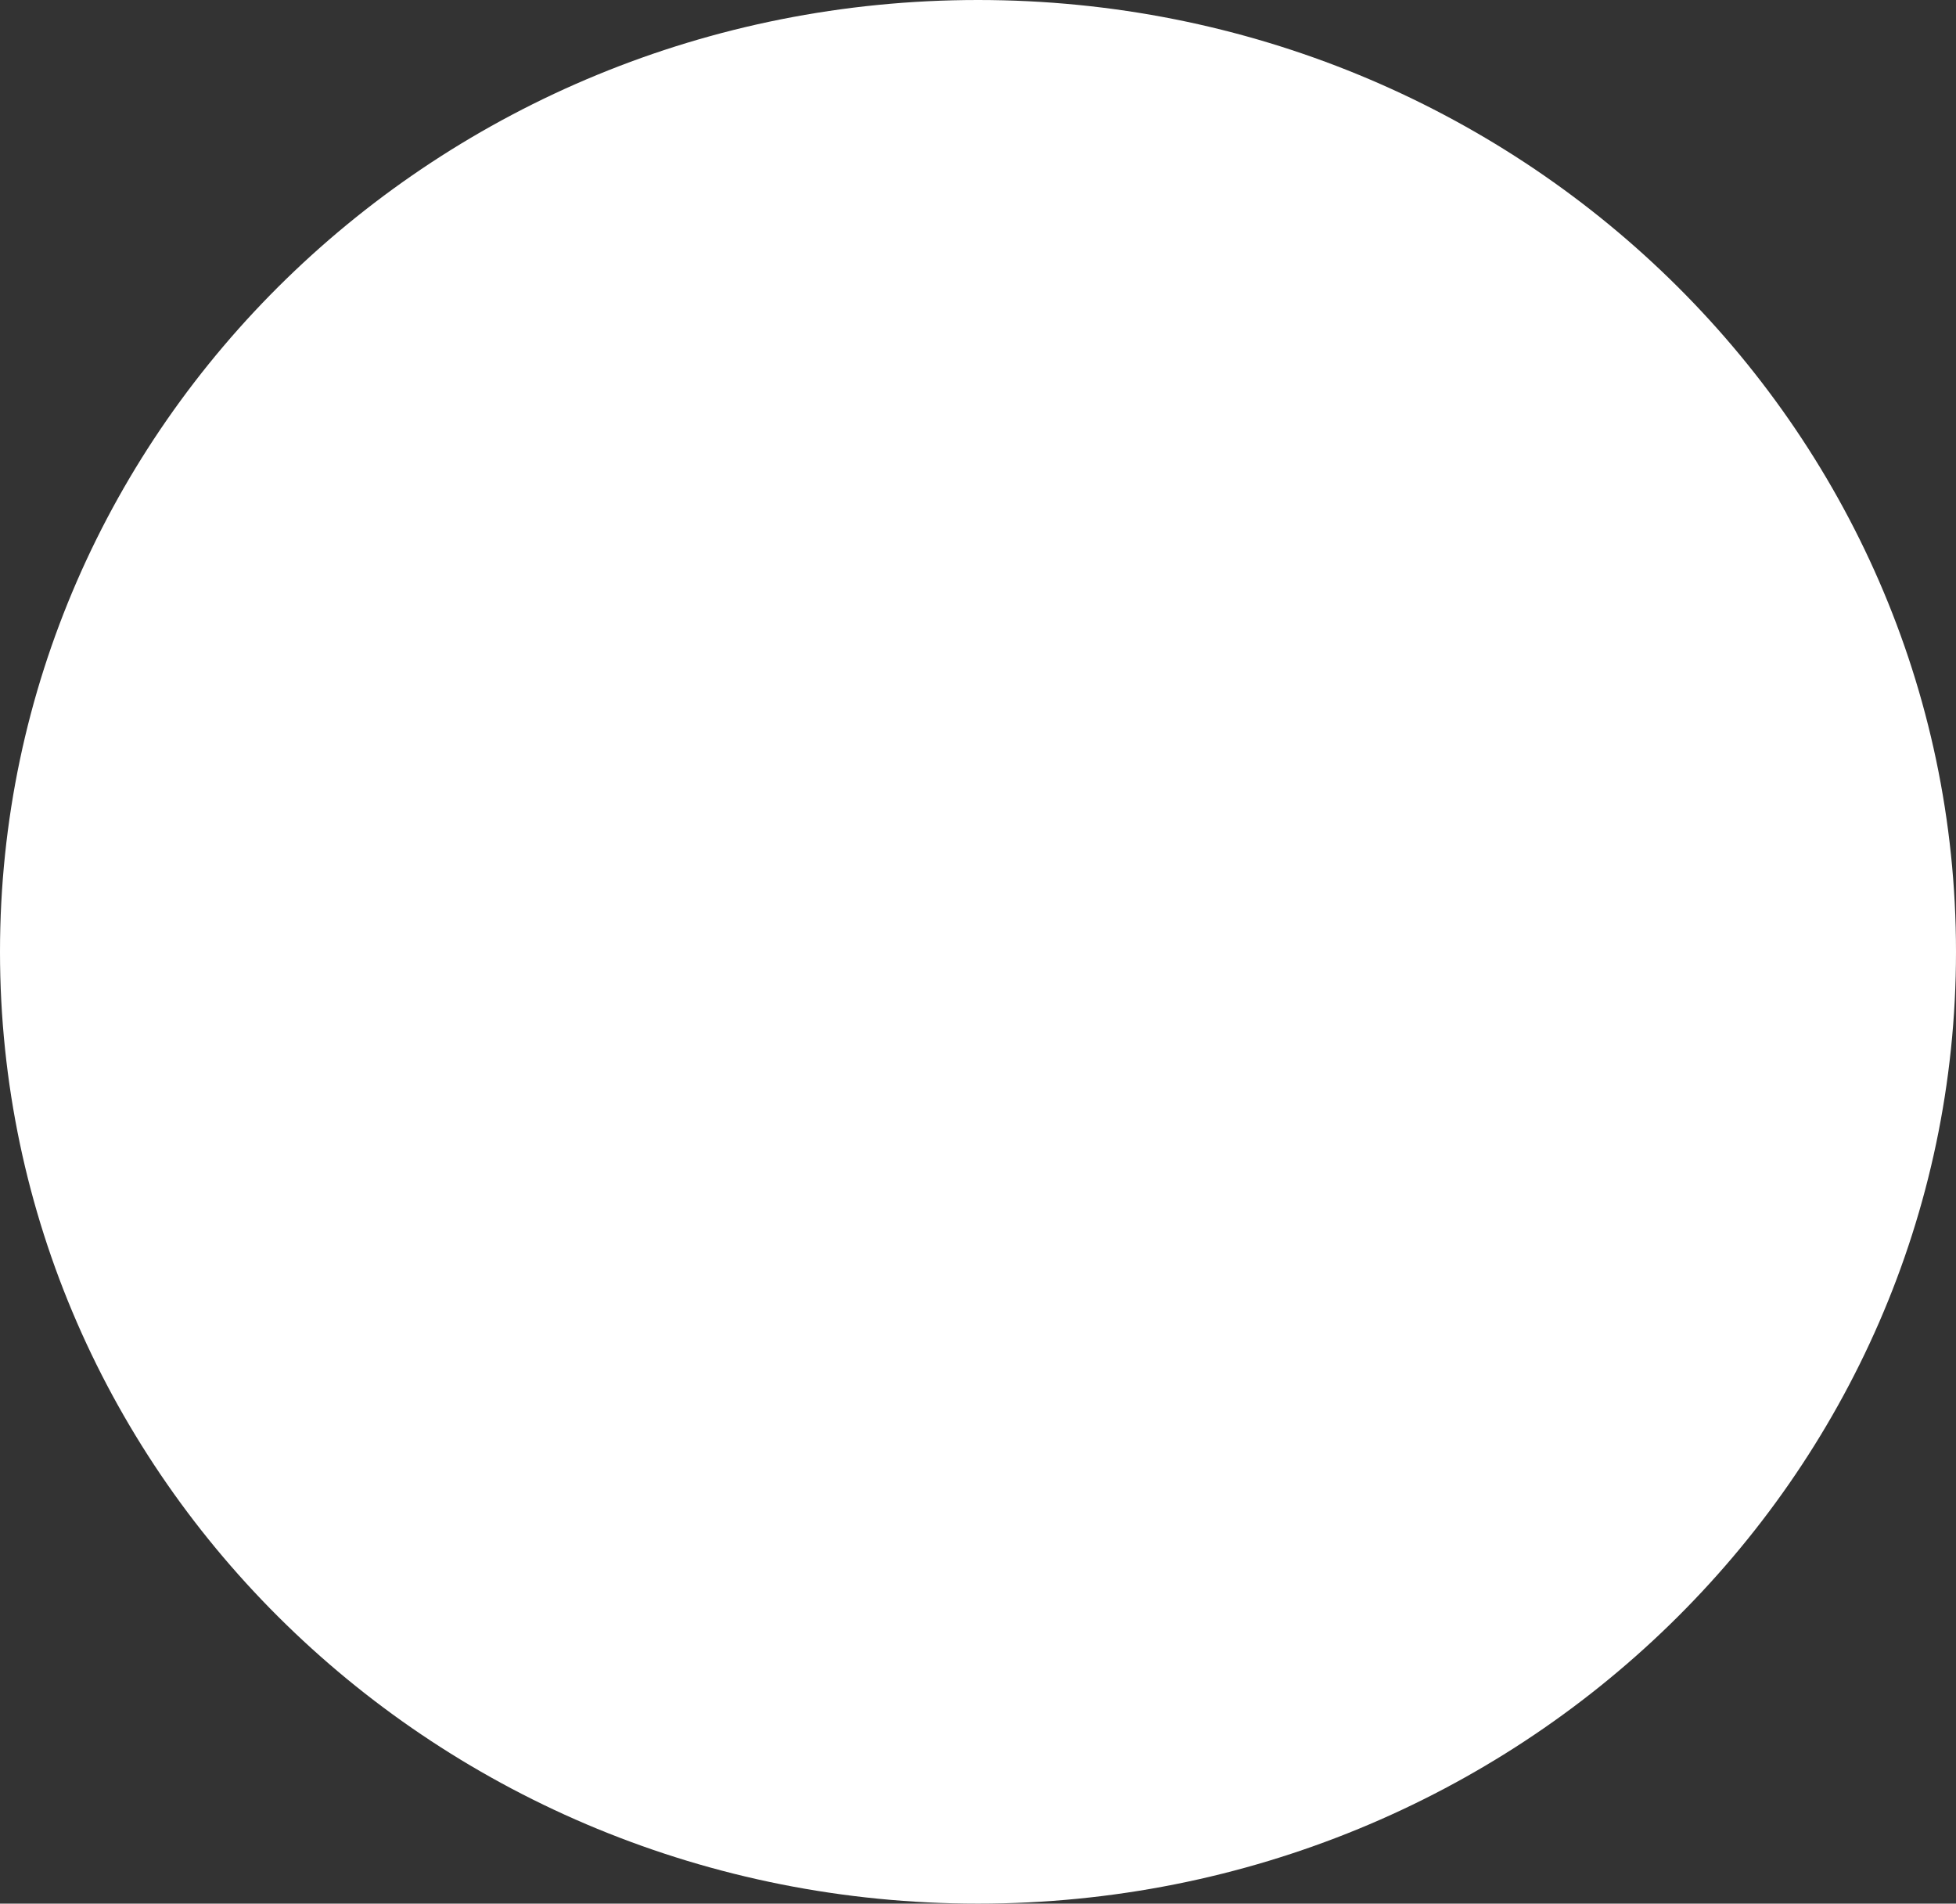 <svg version="1.1" xmlns="http://www.w3.org/2000/svg" xmlns:xlink="http://www.w3.org/1999/xlink" width="10.374" height="10.094" viewBox="0,0,10.374,10.094"><rect x="0" y="0" width="10.374" height="10.094" fill="#333333" stroke="none"/><g transform="translate(-206.563,-169.953)"><g data-paper-data="{&quot;isPaintingLayer&quot;:true}" fill="#ffffff" fill-rule="nonzero" stroke="#000000" stroke-width="0" stroke-linecap="butt" stroke-linejoin="miter" stroke-miterlimit="10" stroke-dasharray="" stroke-dashoffset="0" style="mix-blend-mode: normal"><path d="M216.937,175c0,2.787 -2.322,5.047 -5.187,5.047c-2.865,0 -5.187,-2.26 -5.187,-5.047c0,-2.787 2.322,-5.047 5.187,-5.047c2.865,0 5.187,2.26 5.187,5.047z"/></g></g></svg>